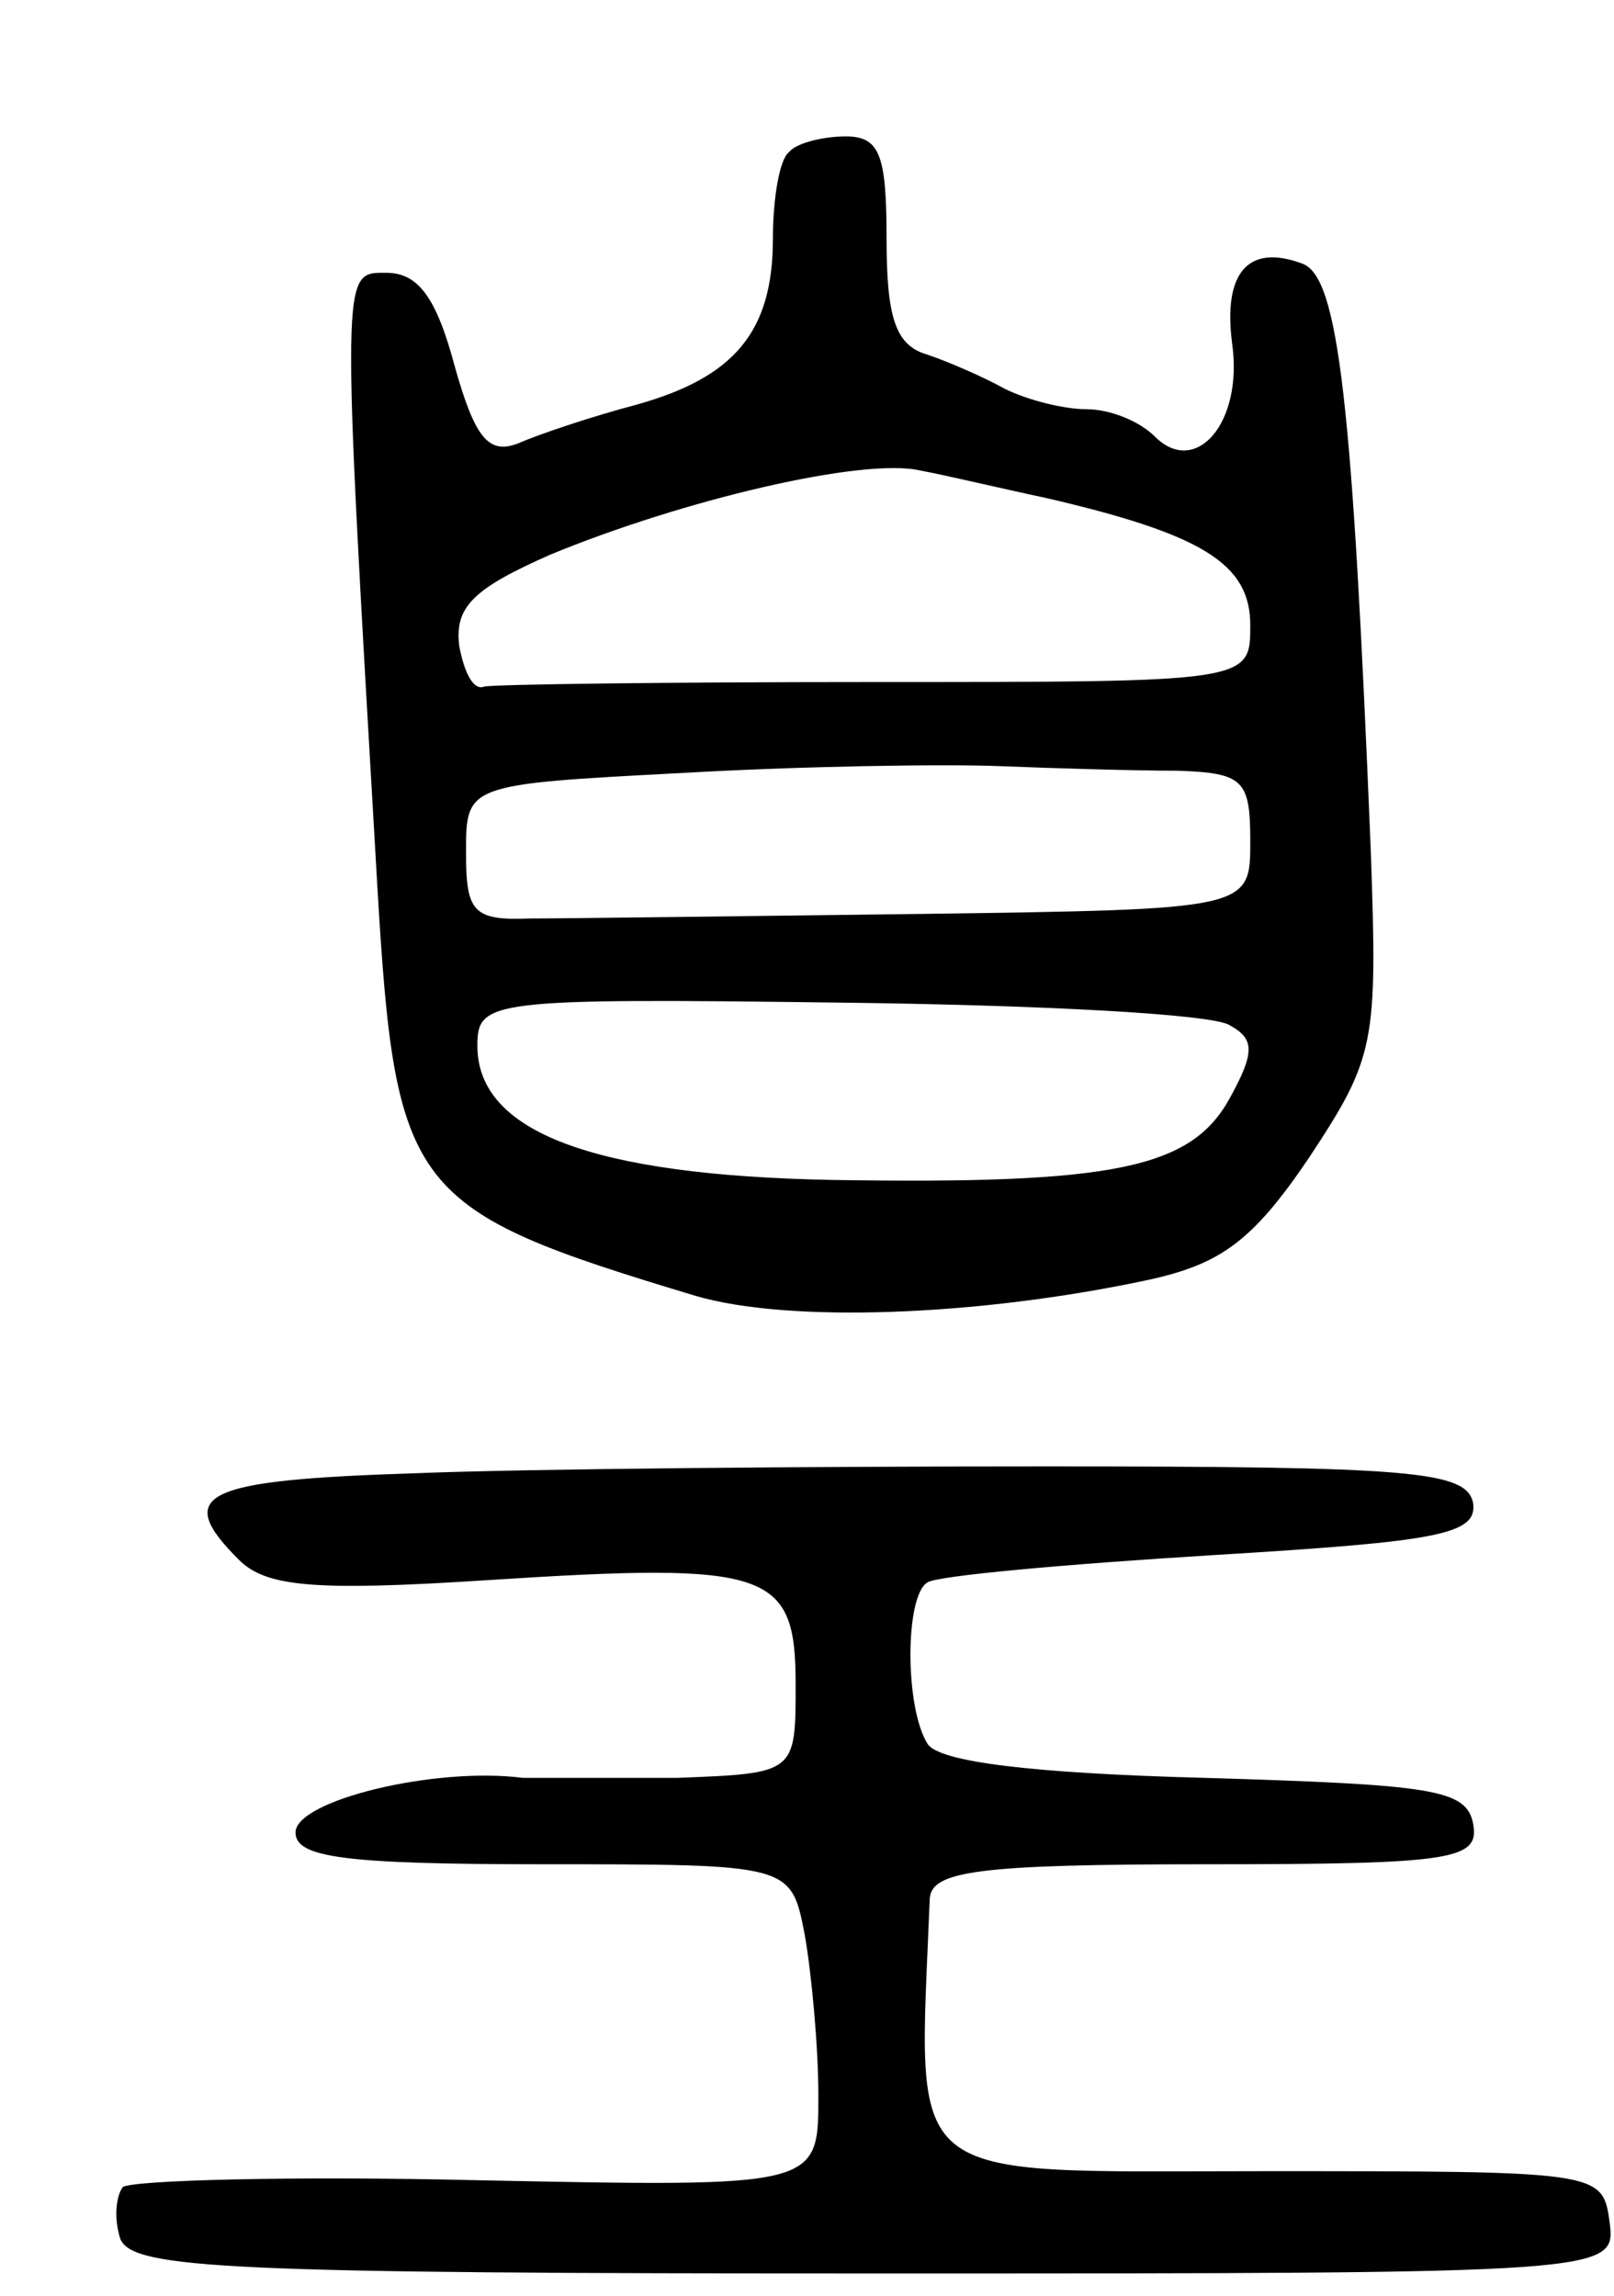 <svg version="1.0" xmlns="http://www.w3.org/2000/svg"
 width="71pt" height="101pt" viewBox="0 0 71 101"
 preserveAspectRatio="xMidYMid meet">
<g transform="translate(0,101) scale(0.1,-0.1)"
fill="#000000" stroke="none">
<path d="M347 943 c-4 -3 -7 -20 -7 -38 0 -41 -17 -61 -60 -73 -19 -5 -43 -13
-52 -17 -13 -5 -19 2 -28 34 -8 30 -16 41 -30 41 -20 0 -20 5 -4 -270 8 -135
14 -142 140 -180 41 -12 124 -9 199 7 32 7 46 17 71 54 29 44 30 50 27 135 -8
196 -14 252 -30 258 -24 9 -35 -4 -31 -35 5 -35 -16 -59 -34 -41 -7 7 -20 12
-30 12 -10 0 -26 4 -36 9 -9 5 -25 12 -34 15 -14 4 -18 16 -18 51 0 37 -3 45
-18 45 -10 0 -22 -3 -25 -7z m113 -152 c69 -16 90 -29 90 -56 0 -25 0 -25
-165 -25 -91 0 -168 -1 -172 -2 -5 -2 -9 7 -11 18 -2 17 6 25 40 40 58 24 138
43 163 37 11 -2 36 -8 55 -12z m58 -120 c29 -1 32 -4 32 -31 0 -30 0 -30 -145
-32 -80 -1 -157 -2 -172 -2 -25 -1 -28 3 -28 29 0 30 0 30 95 35 52 3 115 4
140 3 25 -1 60 -2 78 -2z m23 -112 c11 -6 11 -12 0 -32 -17 -31 -51 -38 -175
-36 -105 2 -156 21 -156 59 0 20 5 21 159 19 87 -1 165 -5 172 -10z"/>
<path d="M183 362 c-94 -3 -107 -9 -78 -38 12 -12 33 -14 110 -9 124 8 135 4
135 -46 0 -39 0 -39 -52 -41 -29 0 -60 0 -68 0 -39 5 -100 -10 -100 -24 0 -11
21 -14 109 -14 109 0 109 0 115 -31 3 -17 6 -49 6 -71 0 -40 0 -40 -149 -37
-83 2 -153 0 -157 -3 -3 -4 -4 -14 -1 -23 6 -13 48 -15 332 -15 326 0 326 0
323 23 -3 22 -5 22 -152 22 -162 0 -152 -8 -147 120 1 12 21 15 122 15 109 0
120 2 117 18 -3 15 -18 17 -118 20 -76 2 -117 7 -122 15 -10 16 -10 65 0 71 5
3 61 8 126 12 99 6 116 9 114 23 -3 14 -27 16 -188 16 -102 0 -227 -1 -277 -3z"/>
</g>
</svg>
